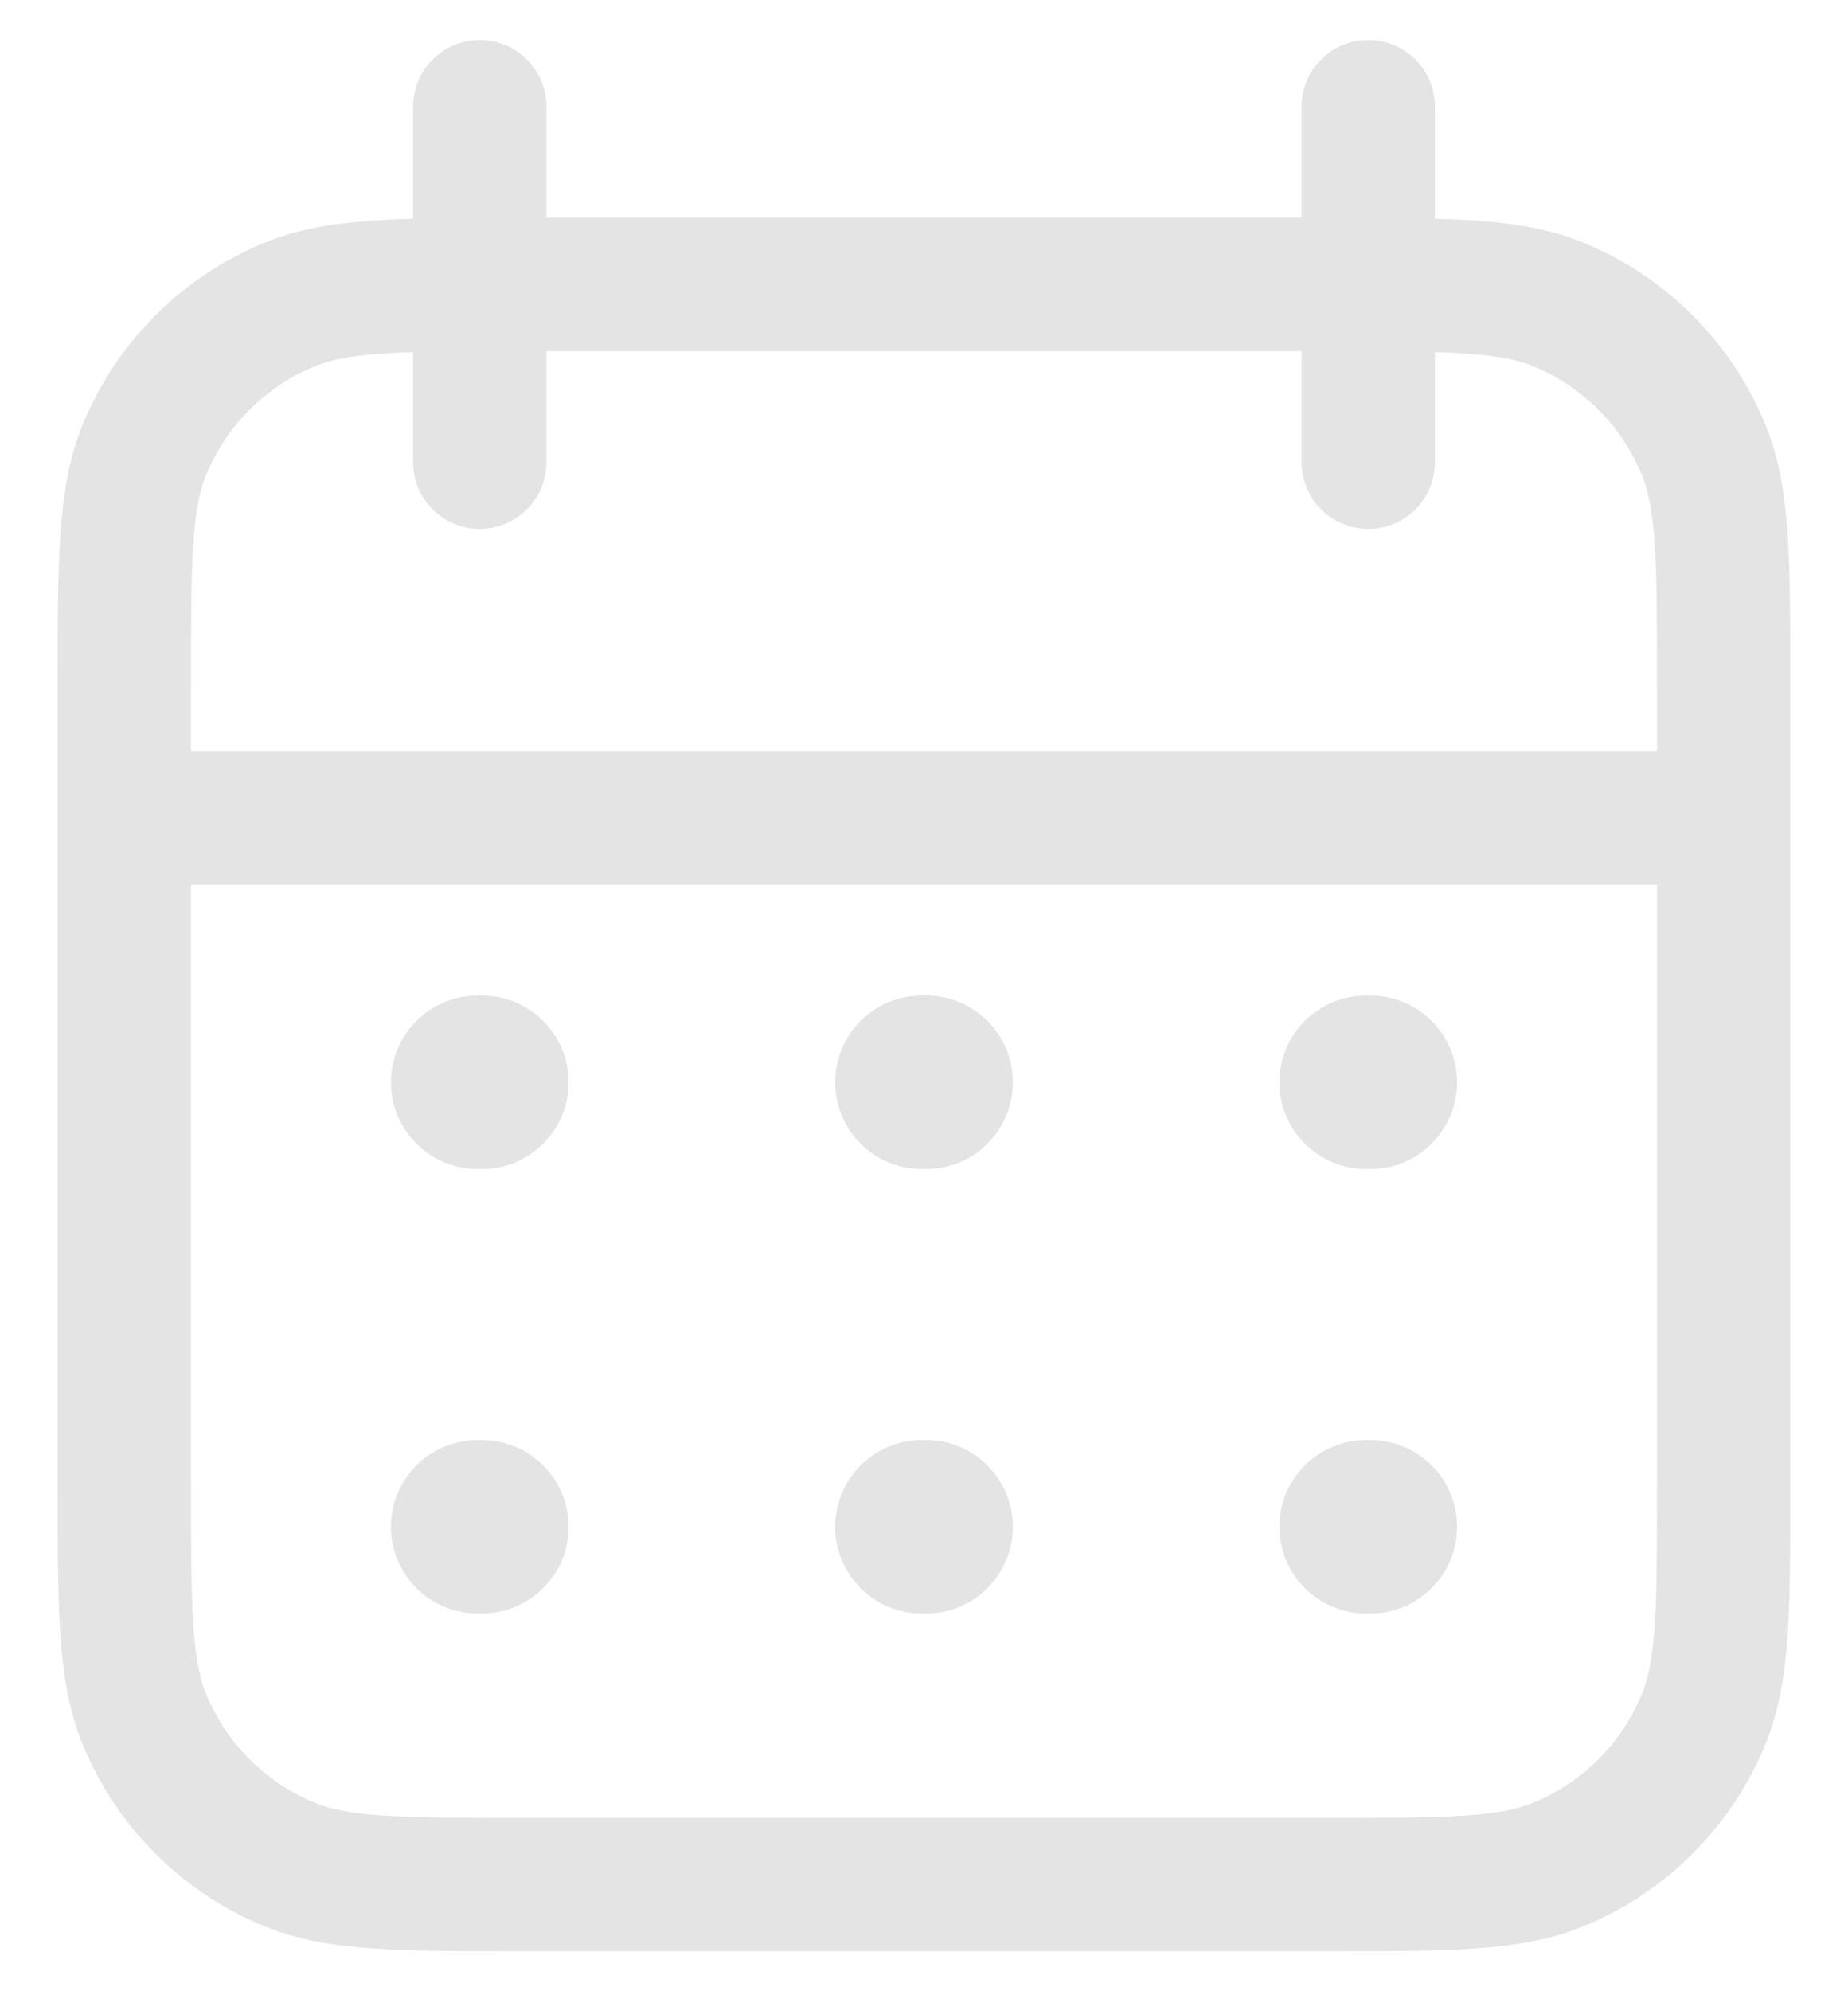 <svg width="26" height="28" viewBox="0 0 26 28" fill="none" xmlns="http://www.w3.org/2000/svg">
<path d="M11.75 15.219C11.75 14.546 12.296 14 12.969 14H13.031C13.704 14 14.25 14.546 14.25 15.219C14.25 15.892 13.704 16.438 13.031 16.438H12.969C12.296 16.438 11.75 15.892 11.75 15.219Z" fill="#E4E4E4"/>
<path d="M12.969 20.25C12.296 20.25 11.75 20.796 11.75 21.469C11.75 22.142 12.296 22.688 12.969 22.688H13.031C13.704 22.688 14.25 22.142 14.25 21.469C14.25 20.796 13.704 20.25 13.031 20.25H12.969Z" fill="#E4E4E4"/>
<path d="M18 15.219C18 14.546 18.546 14 19.219 14H19.281C19.954 14 20.5 14.546 20.5 15.219C20.5 15.892 19.954 16.438 19.281 16.438H19.219C18.546 16.438 18 15.892 18 15.219Z" fill="#E4E4E4"/>
<path d="M19.219 20.25C18.546 20.25 18 20.796 18 21.469C18 22.142 18.546 22.688 19.219 22.688H19.281C19.954 22.688 20.5 22.142 20.5 21.469C20.5 20.796 19.954 20.25 19.281 20.25H19.219Z" fill="#E4E4E4"/>
<path d="M5.5 15.219C5.5 14.546 6.046 14 6.719 14H6.781C7.454 14 8 14.546 8 15.219C8 15.892 7.454 16.438 6.781 16.438H6.719C6.046 16.438 5.5 15.892 5.5 15.219Z" fill="#E4E4E4"/>
<path d="M6.719 20.25C6.046 20.25 5.5 20.796 5.5 21.469C5.5 22.142 6.046 22.688 6.719 22.688H6.781C7.454 22.688 8 22.142 8 21.469C8 20.796 7.454 20.25 6.781 20.25H6.719Z" fill="#E4E4E4"/>
<path fill-rule="evenodd" clip-rule="evenodd" d="M6.75 0.562C7.268 0.562 7.688 0.982 7.688 1.5V3.062H18.312V1.5C18.312 0.982 18.732 0.562 19.25 0.562C19.768 0.562 20.188 0.982 20.188 1.5V3.075C20.385 3.081 20.569 3.089 20.741 3.1C21.311 3.139 21.816 3.221 22.294 3.419C23.442 3.895 24.355 4.808 24.831 5.956C25.029 6.434 25.111 6.939 25.15 7.509C25.188 8.064 25.188 8.746 25.188 9.592V20.908C25.188 21.754 25.188 22.436 25.15 22.991C25.111 23.561 25.029 24.066 24.831 24.544C24.355 25.692 23.442 26.605 22.294 27.081C21.816 27.279 21.311 27.361 20.741 27.4C20.186 27.438 19.504 27.438 18.658 27.438H7.342C6.496 27.438 5.814 27.438 5.259 27.4C4.689 27.361 4.184 27.279 3.706 27.081C2.558 26.605 1.645 25.692 1.169 24.544C0.971 24.066 0.889 23.561 0.85 22.991C0.812 22.436 0.812 21.754 0.812 20.908V9.592C0.812 8.746 0.812 8.064 0.85 7.509C0.889 6.939 0.971 6.434 1.169 5.956C1.645 4.808 2.558 3.895 3.706 3.419C4.184 3.221 4.689 3.139 5.259 3.1C5.431 3.089 5.615 3.081 5.812 3.075V1.5C5.812 0.982 6.232 0.562 6.75 0.562ZM18.312 4.938V6.5C18.312 7.018 18.732 7.438 19.25 7.438C19.768 7.438 20.188 7.018 20.188 6.5V4.951C20.341 4.956 20.482 4.962 20.613 4.971C21.088 5.003 21.365 5.064 21.576 5.152C22.265 5.437 22.813 5.985 23.098 6.674C23.186 6.885 23.247 7.162 23.279 7.637C23.312 8.121 23.312 8.739 23.312 9.625V10.562H2.688V9.625C2.688 8.739 2.688 8.121 2.721 7.637C2.753 7.162 2.814 6.885 2.902 6.674C3.187 5.985 3.735 5.437 4.424 5.152C4.635 5.064 4.912 5.003 5.387 4.971C5.518 4.962 5.659 4.956 5.812 4.951V6.5C5.812 7.018 6.232 7.438 6.75 7.438C7.268 7.438 7.688 7.018 7.688 6.5V4.938H18.312ZM2.688 12.438H23.312V20.875C23.312 21.762 23.312 22.379 23.279 22.863C23.247 23.338 23.186 23.615 23.098 23.826C22.813 24.515 22.265 25.063 21.576 25.348C21.365 25.436 21.088 25.497 20.613 25.529C20.129 25.562 19.512 25.562 18.625 25.562H7.375C6.489 25.562 5.871 25.562 5.387 25.529C4.912 25.497 4.635 25.436 4.424 25.348C3.735 25.063 3.187 24.515 2.902 23.826C2.814 23.615 2.753 23.338 2.721 22.863C2.688 22.379 2.688 21.762 2.688 20.875V12.438Z" fill="#E4E4E4"/>
</svg>

